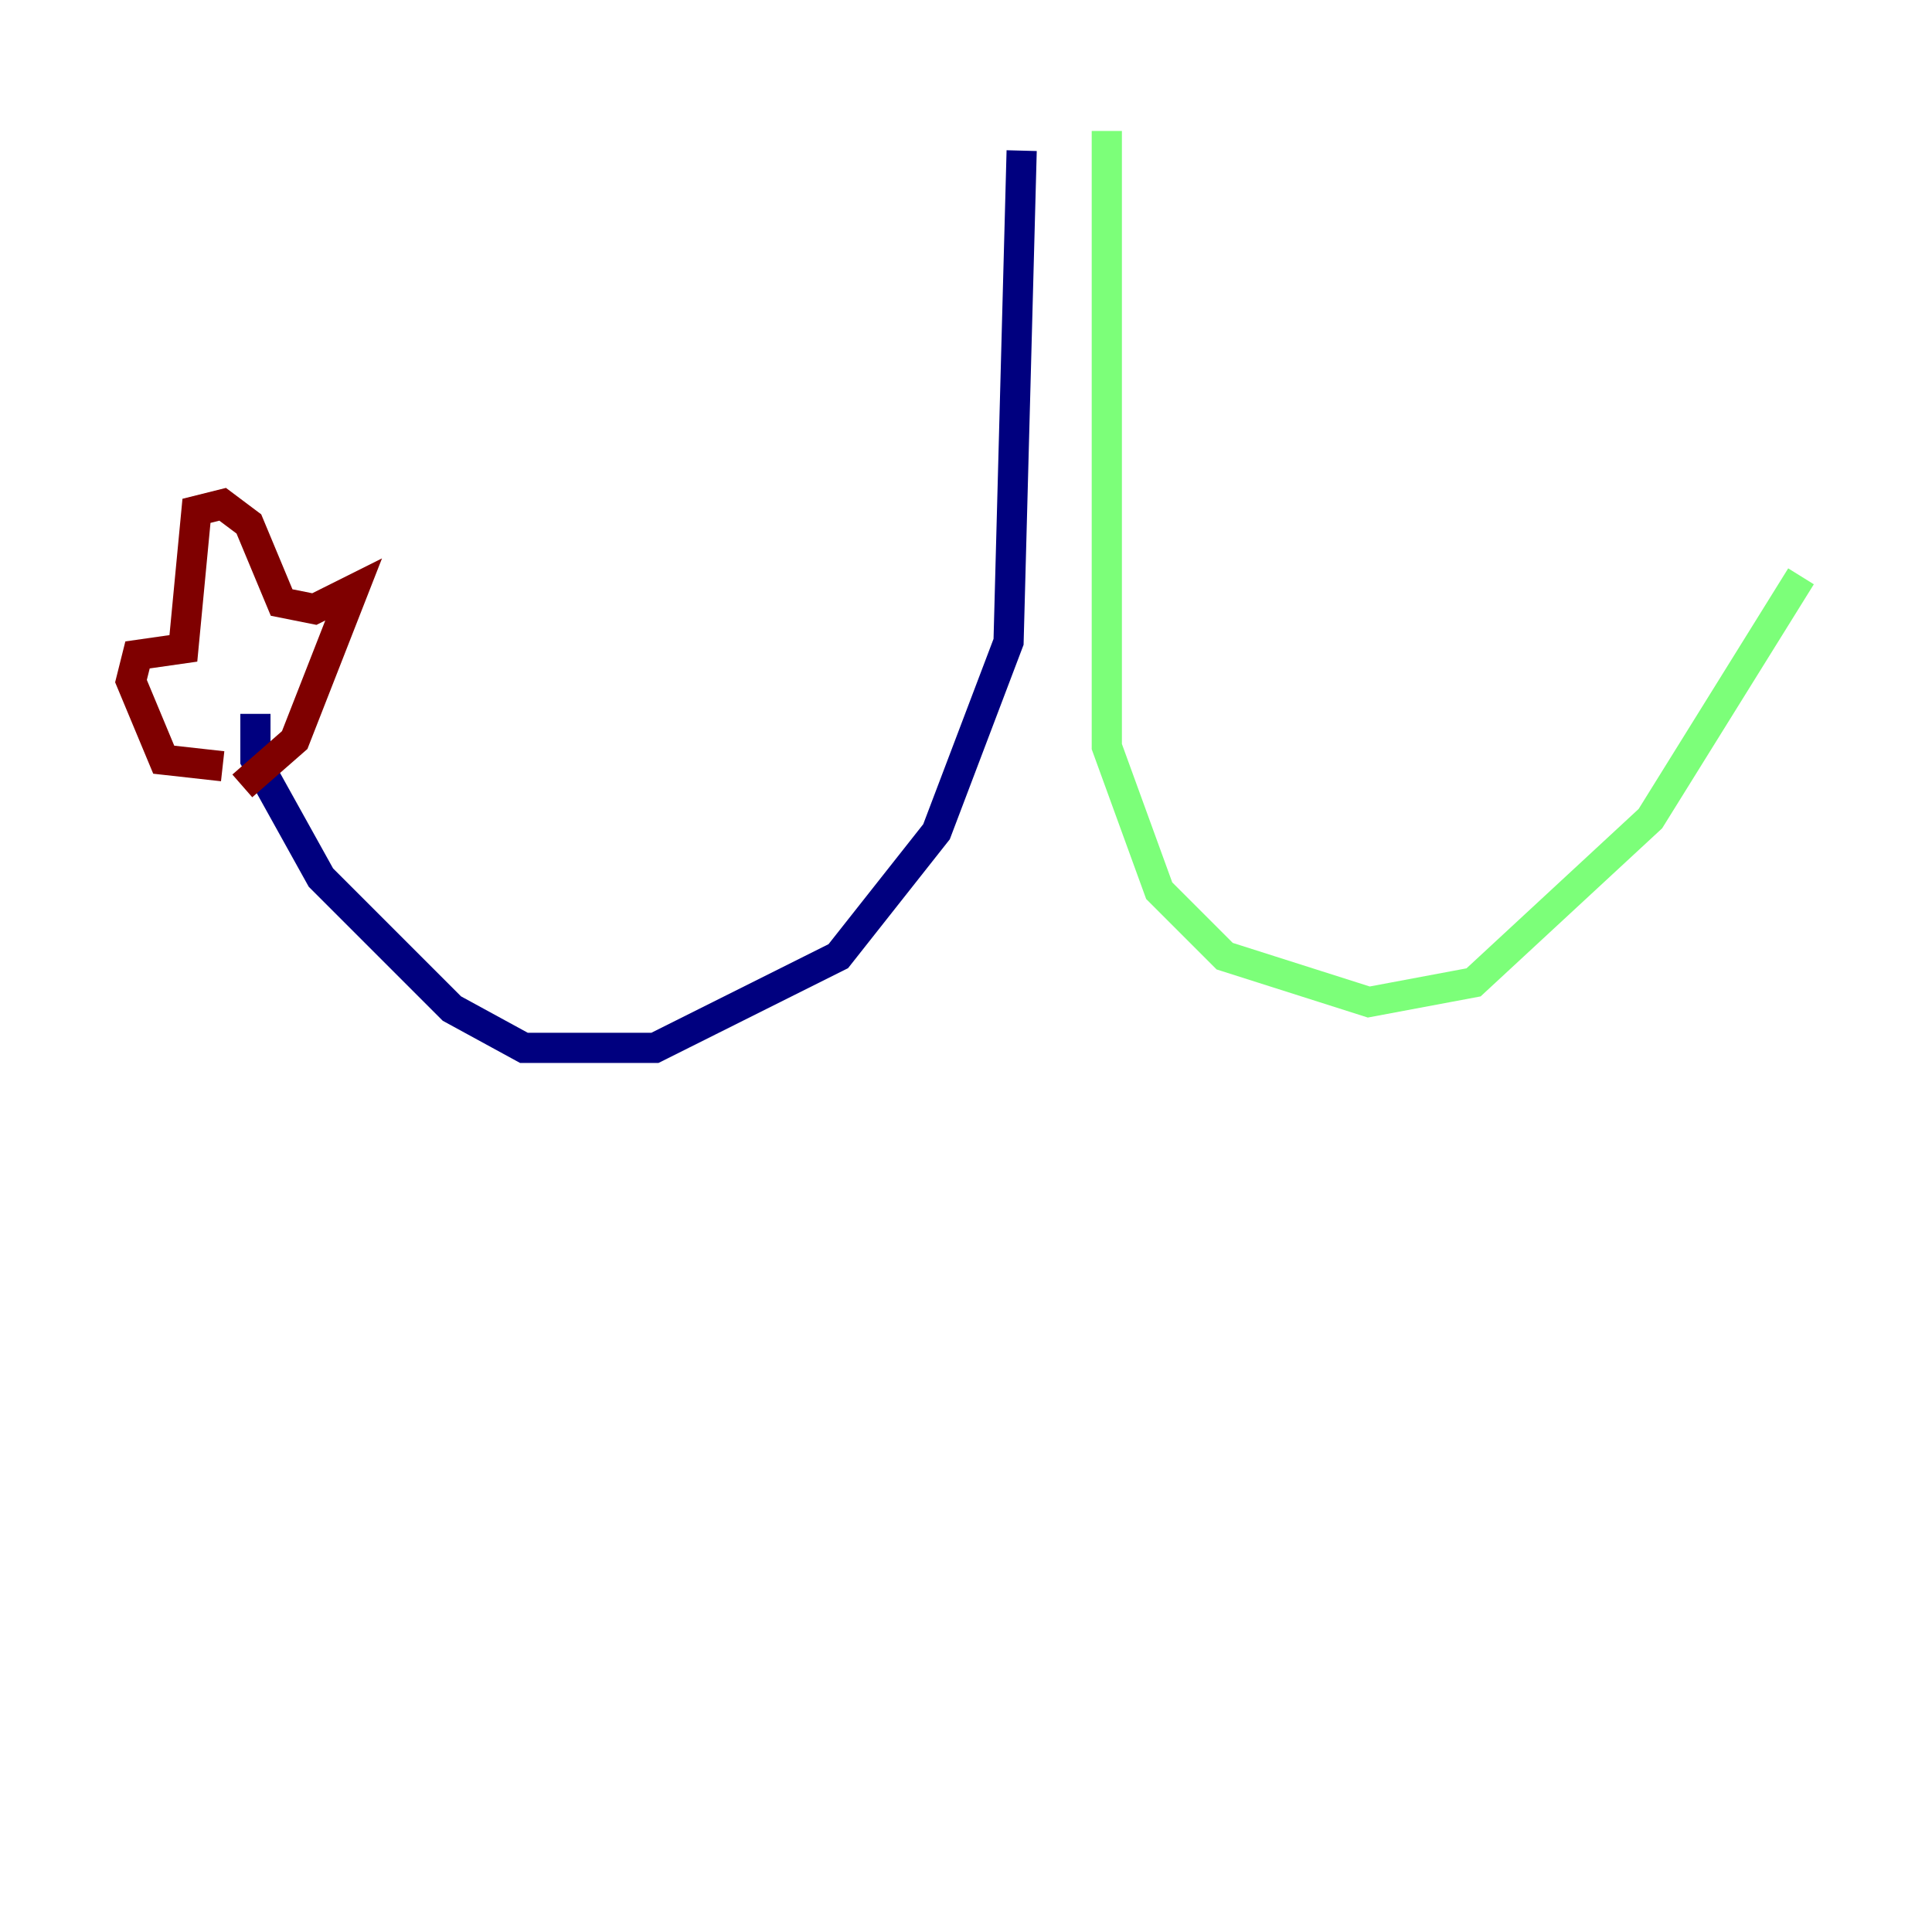 <?xml version="1.0" encoding="utf-8" ?>
<svg baseProfile="tiny" height="128" version="1.2" viewBox="0,0,128,128" width="128" xmlns="http://www.w3.org/2000/svg" xmlns:ev="http://www.w3.org/2001/xml-events" xmlns:xlink="http://www.w3.org/1999/xlink"><defs /><polyline fill="none" points="67.688,9.98 66.82,42.522 62.047,55.105 55.539,63.349 43.39,69.424 34.712,69.424 29.939,66.82 21.261,58.142 16.922,50.332 16.922,47.295" stroke="#00007f" stroke-width="2" /><polyline fill="none" points="73.329,8.678 73.329,49.464 76.8,59.01 81.139,63.349 90.685,66.386 97.627,65.085 109.342,54.237 119.322,38.183" stroke="#7cff79" stroke-width="2" /><polyline fill="none" points="14.752,50.766 10.848,50.332 8.678,45.125 9.112,43.39 12.149,42.956 13.017,33.844 14.752,33.41 16.488,34.712 18.658,39.919 20.827,40.352 23.43,39.051 19.525,49.031 16.054,52.068" stroke="#7f0000" stroke-width="2" /></svg>
